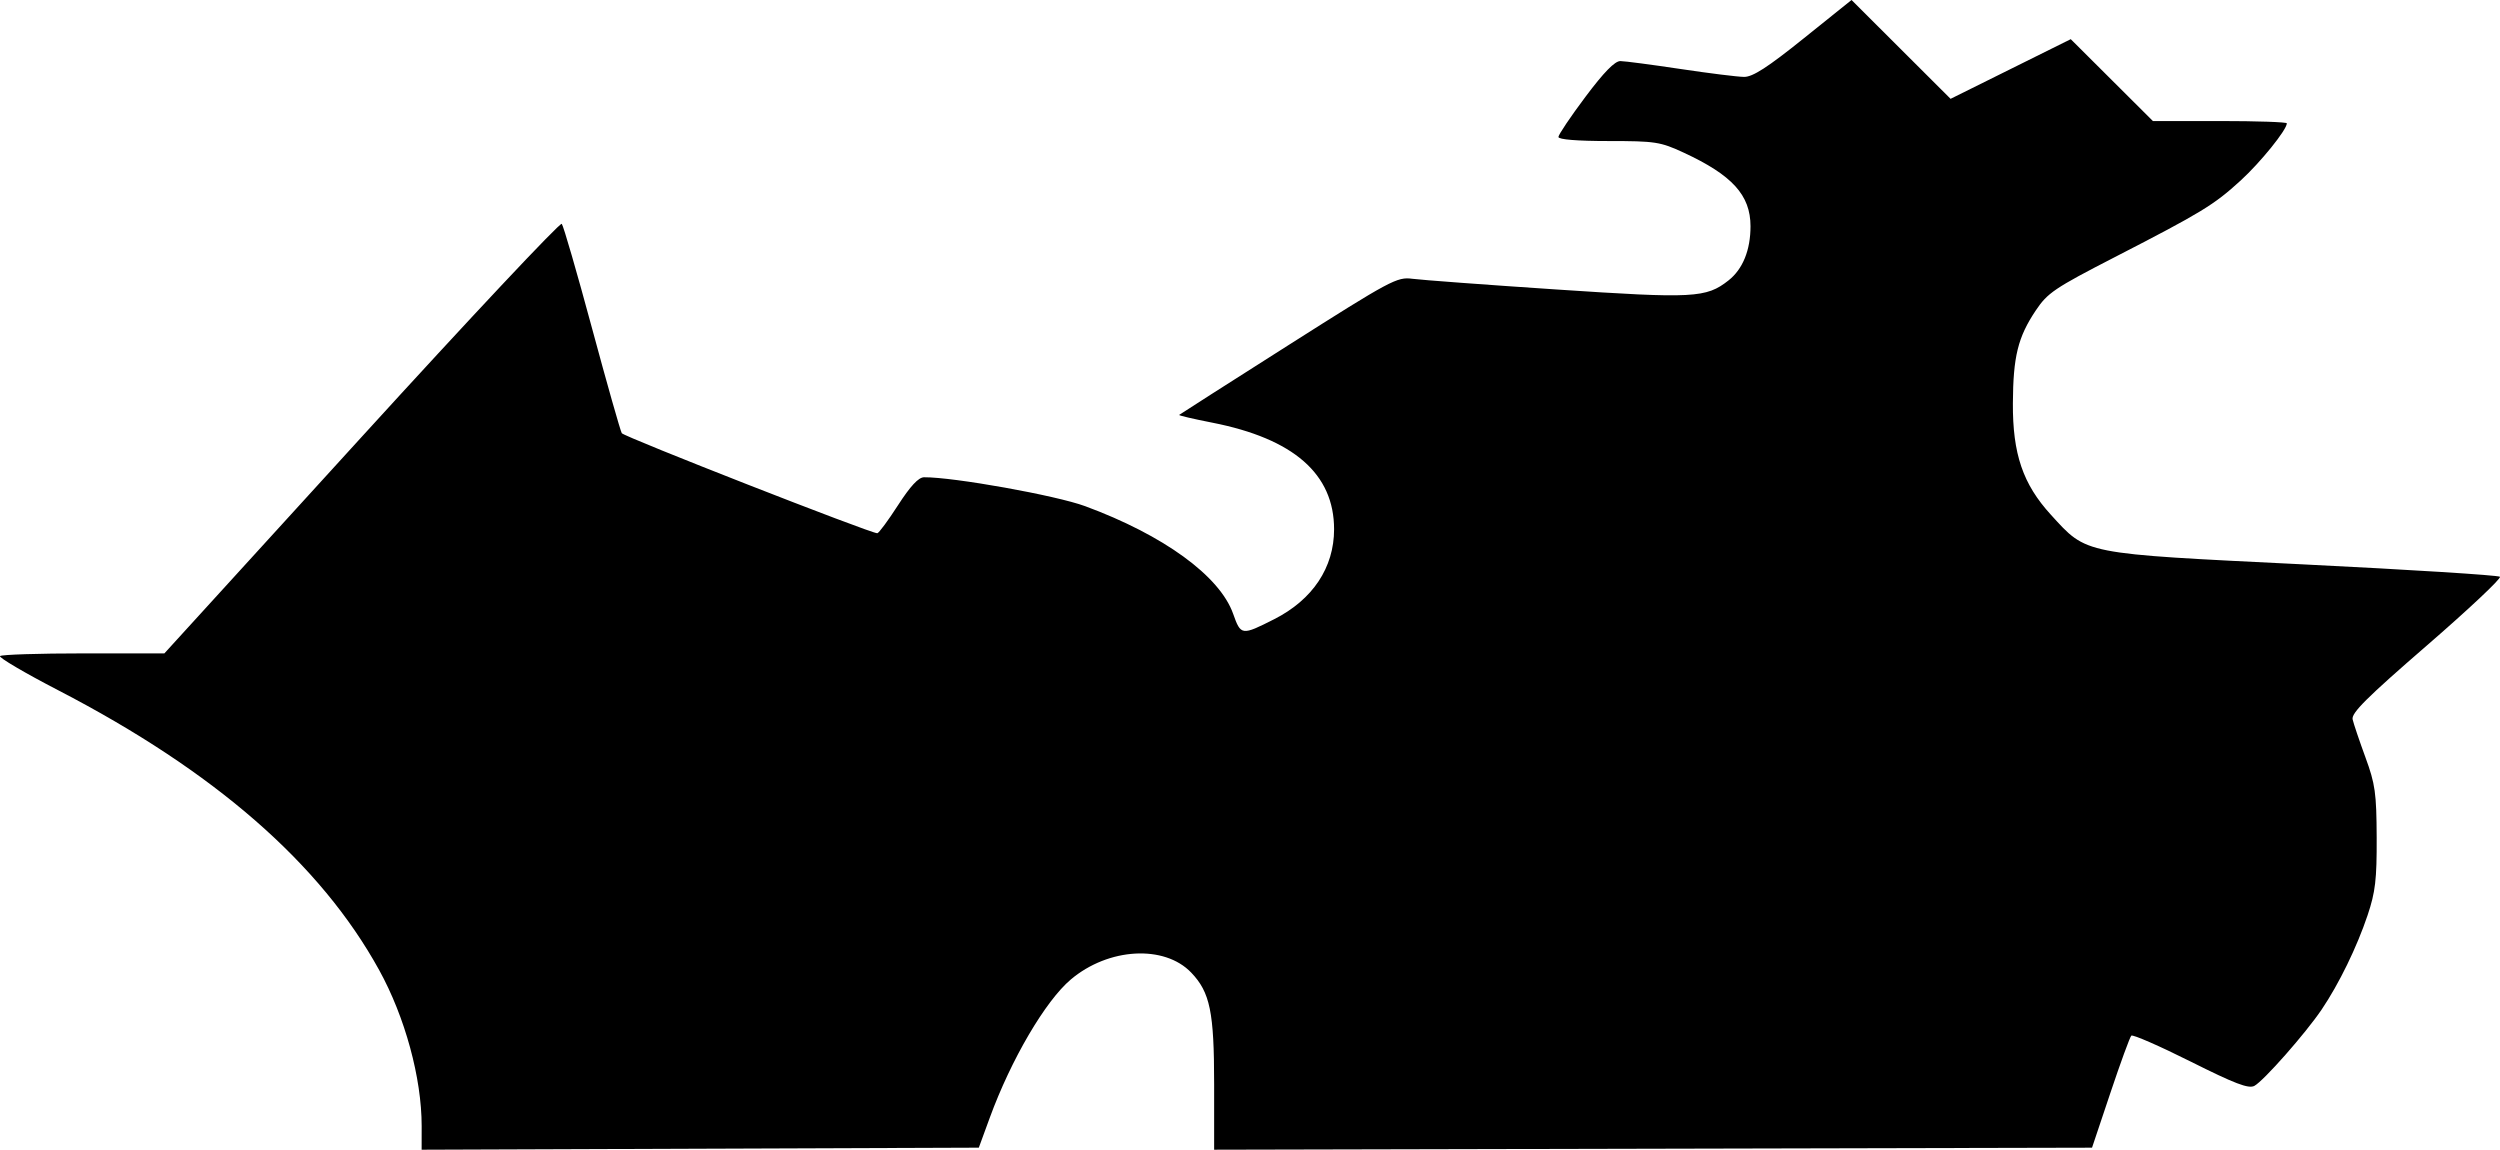 <?xml version="1.0" encoding="UTF-8" standalone="no"?>
<!-- Created with Inkscape (http://www.inkscape.org/) -->

<svg
   width="165.26mm"
   height="76.002mm"
   viewBox="0 0 165.26 76.002"
   version="1.1"
   id="svg1"
   xml:space="preserve"
   inkscape:version="1.3.2 (091e20e, 2023-11-25, custom)"
   sodipodi:docname="imperial_ship.svg"
   xmlns:inkscape="http://www.inkscape.org/namespaces/inkscape"
   xmlns:sodipodi="http://sodipodi.sourceforge.net/DTD/sodipodi-0.dtd"
   xmlns="http://www.w3.org/2000/svg"
   xmlns:svg="http://www.w3.org/2000/svg"><sodipodi:namedview
     id="namedview1"
     pagecolor="#ffffff"
     bordercolor="#000000"
     borderopacity="0.25"
     inkscape:showpageshadow="2"
     inkscape:pageopacity="0.0"
     inkscape:pagecheckerboard="0"
     inkscape:deskcolor="#d1d1d1"
     inkscape:document-units="mm"
     inkscape:zoom="0.40378396"
     inkscape:cx="-246.4189"
     inkscape:cy="303.38005"
     inkscape:window-width="1600"
     inkscape:window-height="837"
     inkscape:window-x="-8"
     inkscape:window-y="-8"
     inkscape:window-maximized="1"
     inkscape:current-layer="layer1" /><defs
     id="defs1" /><g
     inkscape:label="Layer 1"
     inkscape:groupmode="layer"
     id="layer1"
     transform="translate(20.986,-24.983)"><path
       style="fill:#000000"
       d="m 6.888,99.419 c 0,-3.176 -1.098,-7.205 -2.813,-10.317 -3.872,-7.029 -10.87,-13.131 -21.199,-18.483 -2.22,-1.15 -3.956,-2.171 -3.859,-2.268 0.097,-0.097 2.582,-0.177 5.52,-0.177 h 5.343 L 2.918,53.868 c 7.17,-7.868 13.124,-14.208 13.231,-14.089 0.107,0.119 1.006,3.22 1.997,6.892 0.991,3.672 1.878,6.798 1.97,6.947 0.148,0.24 16.445,6.621 16.89,6.614 0.097,-0.002 0.713,-0.834 1.368,-1.849 0.816,-1.265 1.357,-1.848 1.72,-1.851 1.949,-0.016 8.728,1.2 10.654,1.911 5.183,1.913 8.891,4.609 9.779,7.109 0.514,1.448 0.56,1.454 2.718,0.361 2.543,-1.289 3.957,-3.412 3.957,-5.943 0,-3.655 -2.67,-5.99 -8.059,-7.049 -1.239,-0.243 -2.222,-0.473 -2.184,-0.51 0.038,-0.037 3.283,-2.109 7.212,-4.604 6.793,-4.314 7.196,-4.53 8.202,-4.396 0.582,0.078 4.868,0.396 9.525,0.707 9.081,0.607 9.898,0.564 11.375,-0.597 0.945,-0.744 1.458,-2.006 1.456,-3.584 -0.003,-2.056 -1.204,-3.377 -4.424,-4.868 -1.539,-0.712 -1.867,-0.763 -4.961,-0.763 -2.065,0 -3.313,-0.101 -3.313,-0.269 0,-0.148 0.801,-1.338 1.781,-2.646 1.226,-1.636 1.947,-2.375 2.315,-2.371 0.294,0.003 2.082,0.239 3.974,0.523 1.892,0.284 3.783,0.52 4.203,0.523 0.573,0.005 1.552,-0.627 3.933,-2.539 l 3.17,-2.545 3.274,3.267 3.274,3.267 3.972,-1.972 3.972,-1.972 2.715,2.706 2.715,2.706 h 4.427 c 2.435,0 4.427,0.068 4.427,0.151 0,0.427 -1.738,2.579 -3.053,3.781 -1.771,1.619 -2.572,2.106 -8.319,5.064 -3.99,2.053 -4.445,2.361 -5.227,3.53 -1.178,1.762 -1.493,3.042 -1.51,6.127 -0.019,3.35 0.662,5.348 2.51,7.37 2.417,2.645 1.99,2.56 16.653,3.282 7.06,0.348 12.925,0.717 13.033,0.821 0.108,0.104 -2.067,2.149 -4.832,4.544 -3.981,3.449 -5.002,4.465 -4.906,4.884 0.067,0.291 0.449,1.422 0.849,2.514 0.645,1.759 0.729,2.361 0.741,5.292 0.011,2.777 -0.085,3.6 -0.598,5.133 -0.708,2.113 -1.891,4.541 -3.041,6.244 -1.063,1.573 -3.833,4.715 -4.446,5.043 -0.382,0.204 -1.286,-0.141 -4.225,-1.613 -2.057,-1.03 -3.816,-1.798 -3.91,-1.707 -0.094,0.092 -0.716,1.795 -1.383,3.786 l -1.213,3.62 -29.016,0.067 -29.016,0.067 v -4.334 c 0,-4.77 -0.268,-6.071 -1.517,-7.375 -1.777,-1.854 -5.47,-1.643 -7.957,0.456 -1.68,1.418 -3.949,5.287 -5.356,9.134 l -0.726,1.984 -18.416,0.068 -18.416,0.068 z"
       id="path1" /></g></svg>
